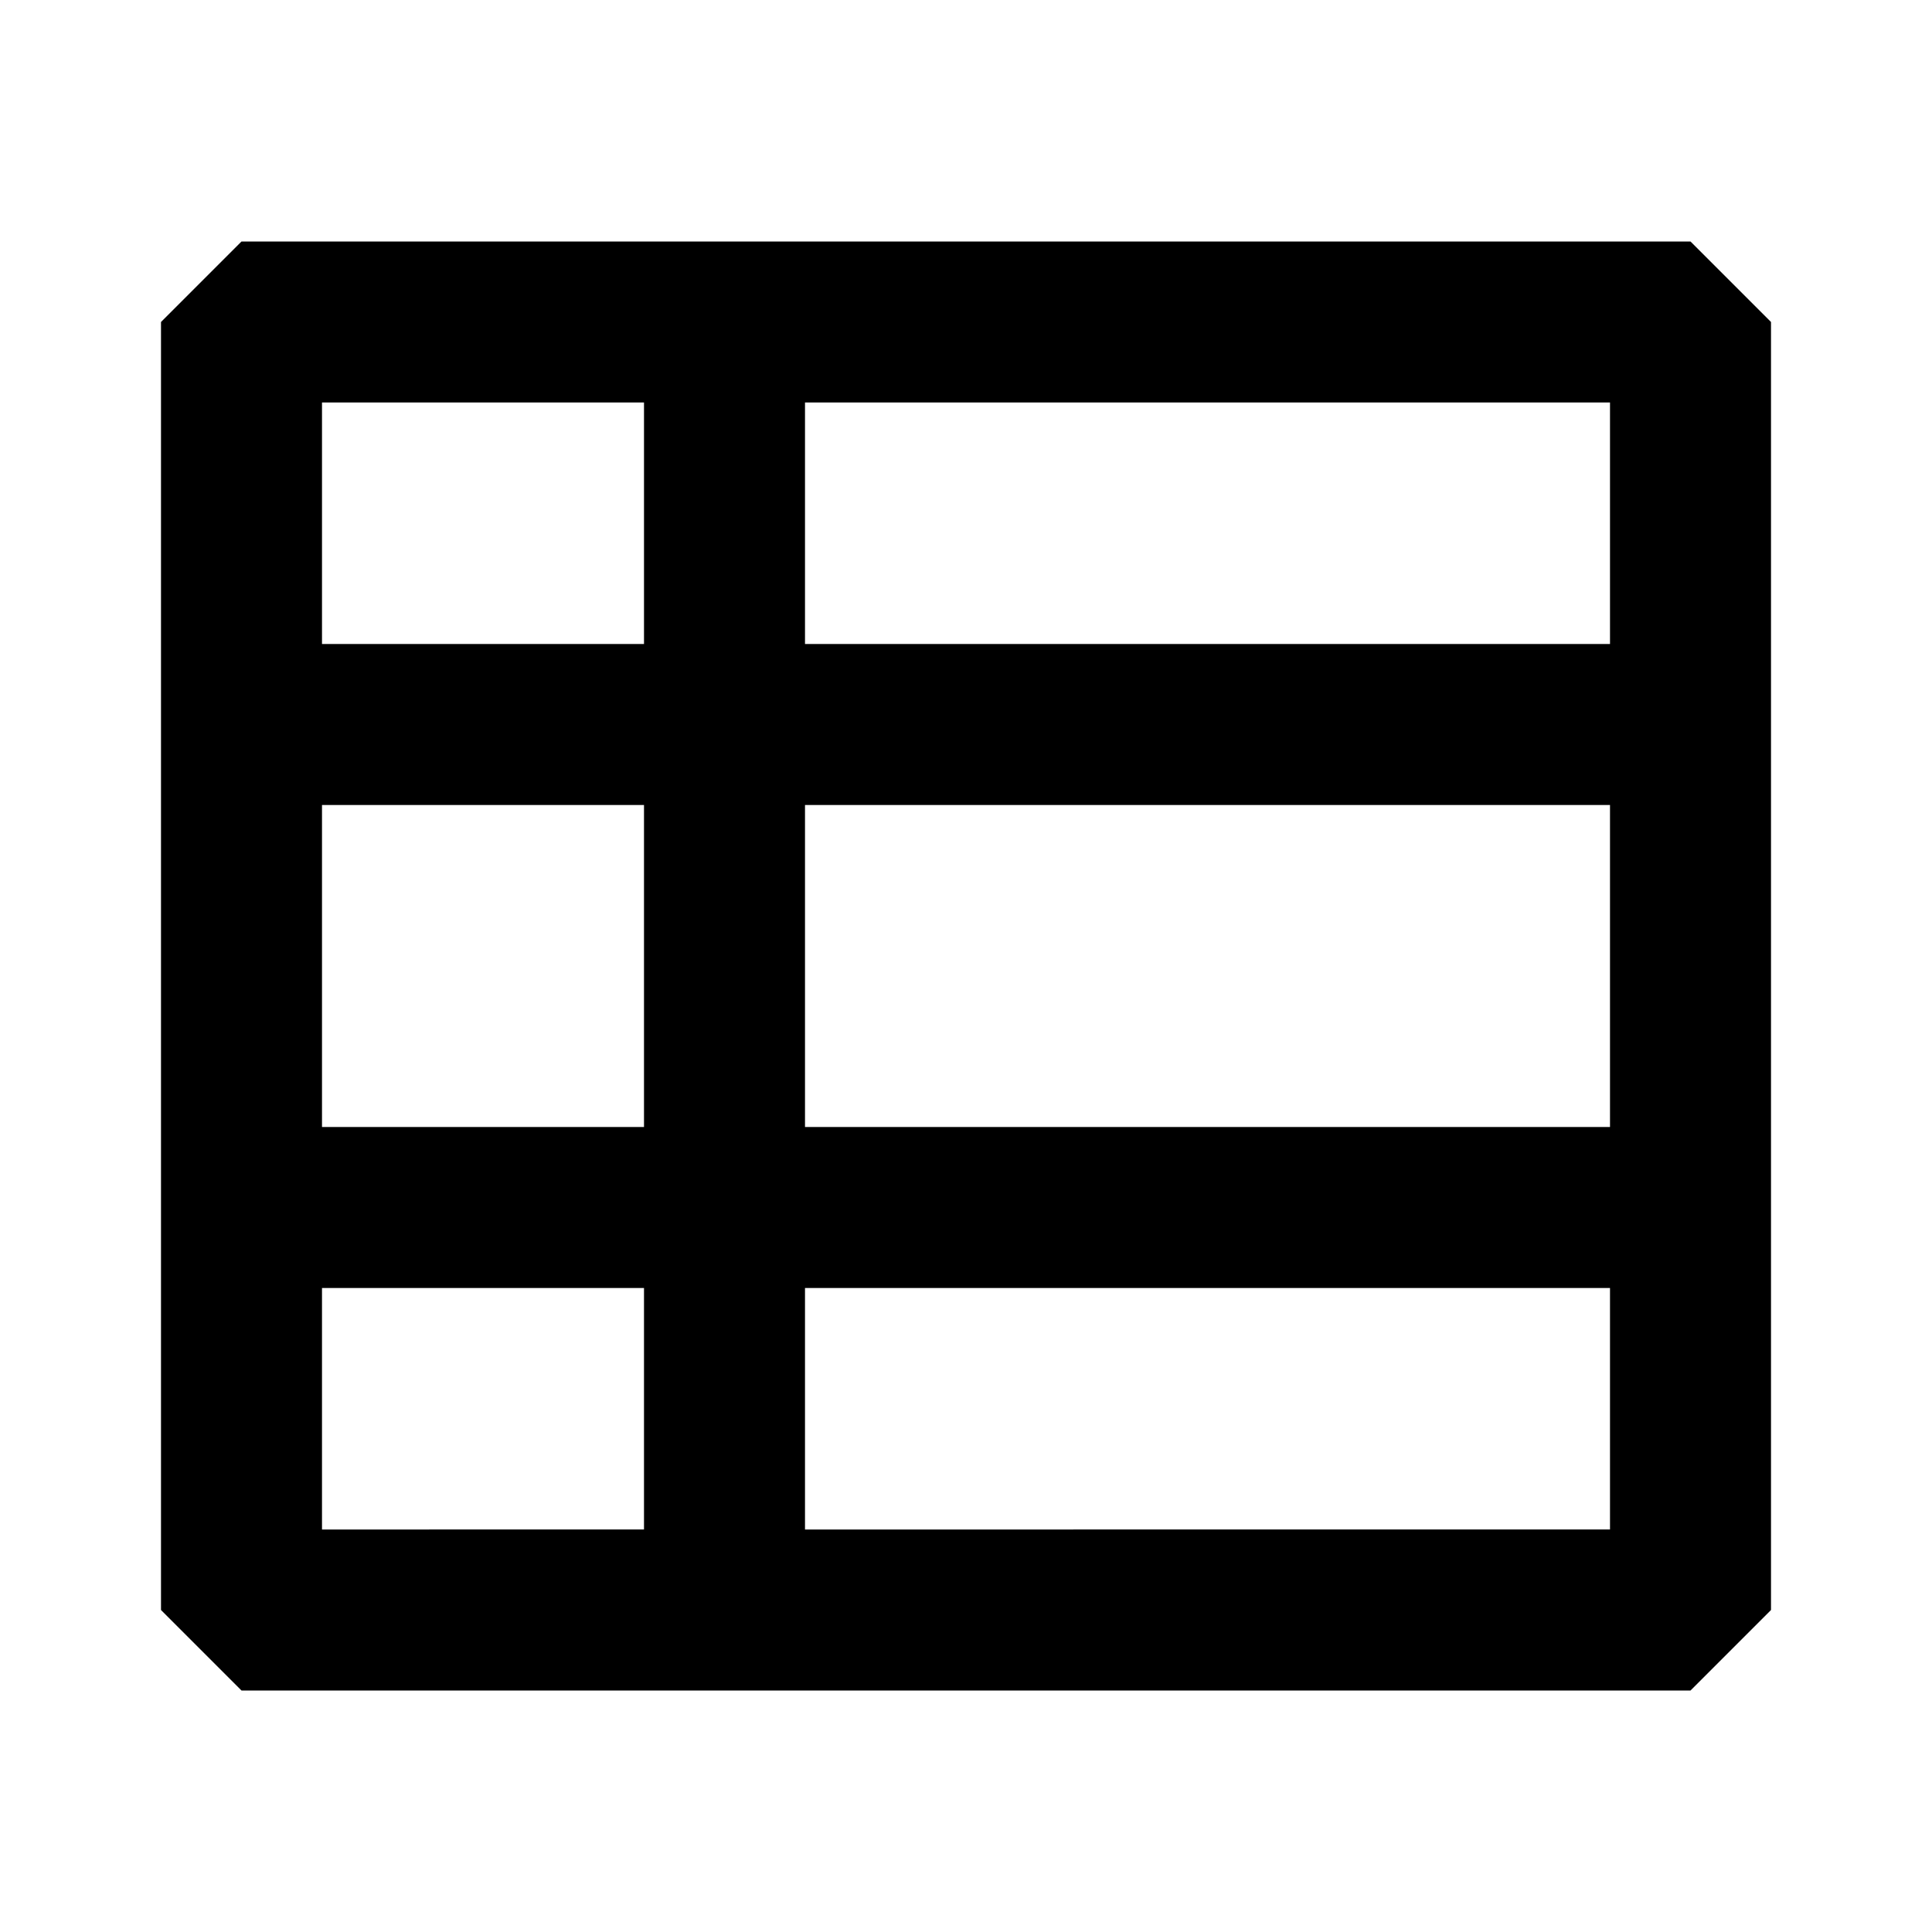 <svg xmlns="http://www.w3.org/2000/svg" width="24" height="24" fill="none">
  <path
    fill="currentColor"
    d="M3 3 2 4v16l1 1h18l1-1V4l-1-1zm17 11H10v-4h10zM8 14H4v-4h4zm-4 2h4v3H4zm6 0h10v3H10zM4 8V5h4v3zm6 0V5h10v3z"
  />
</svg>
